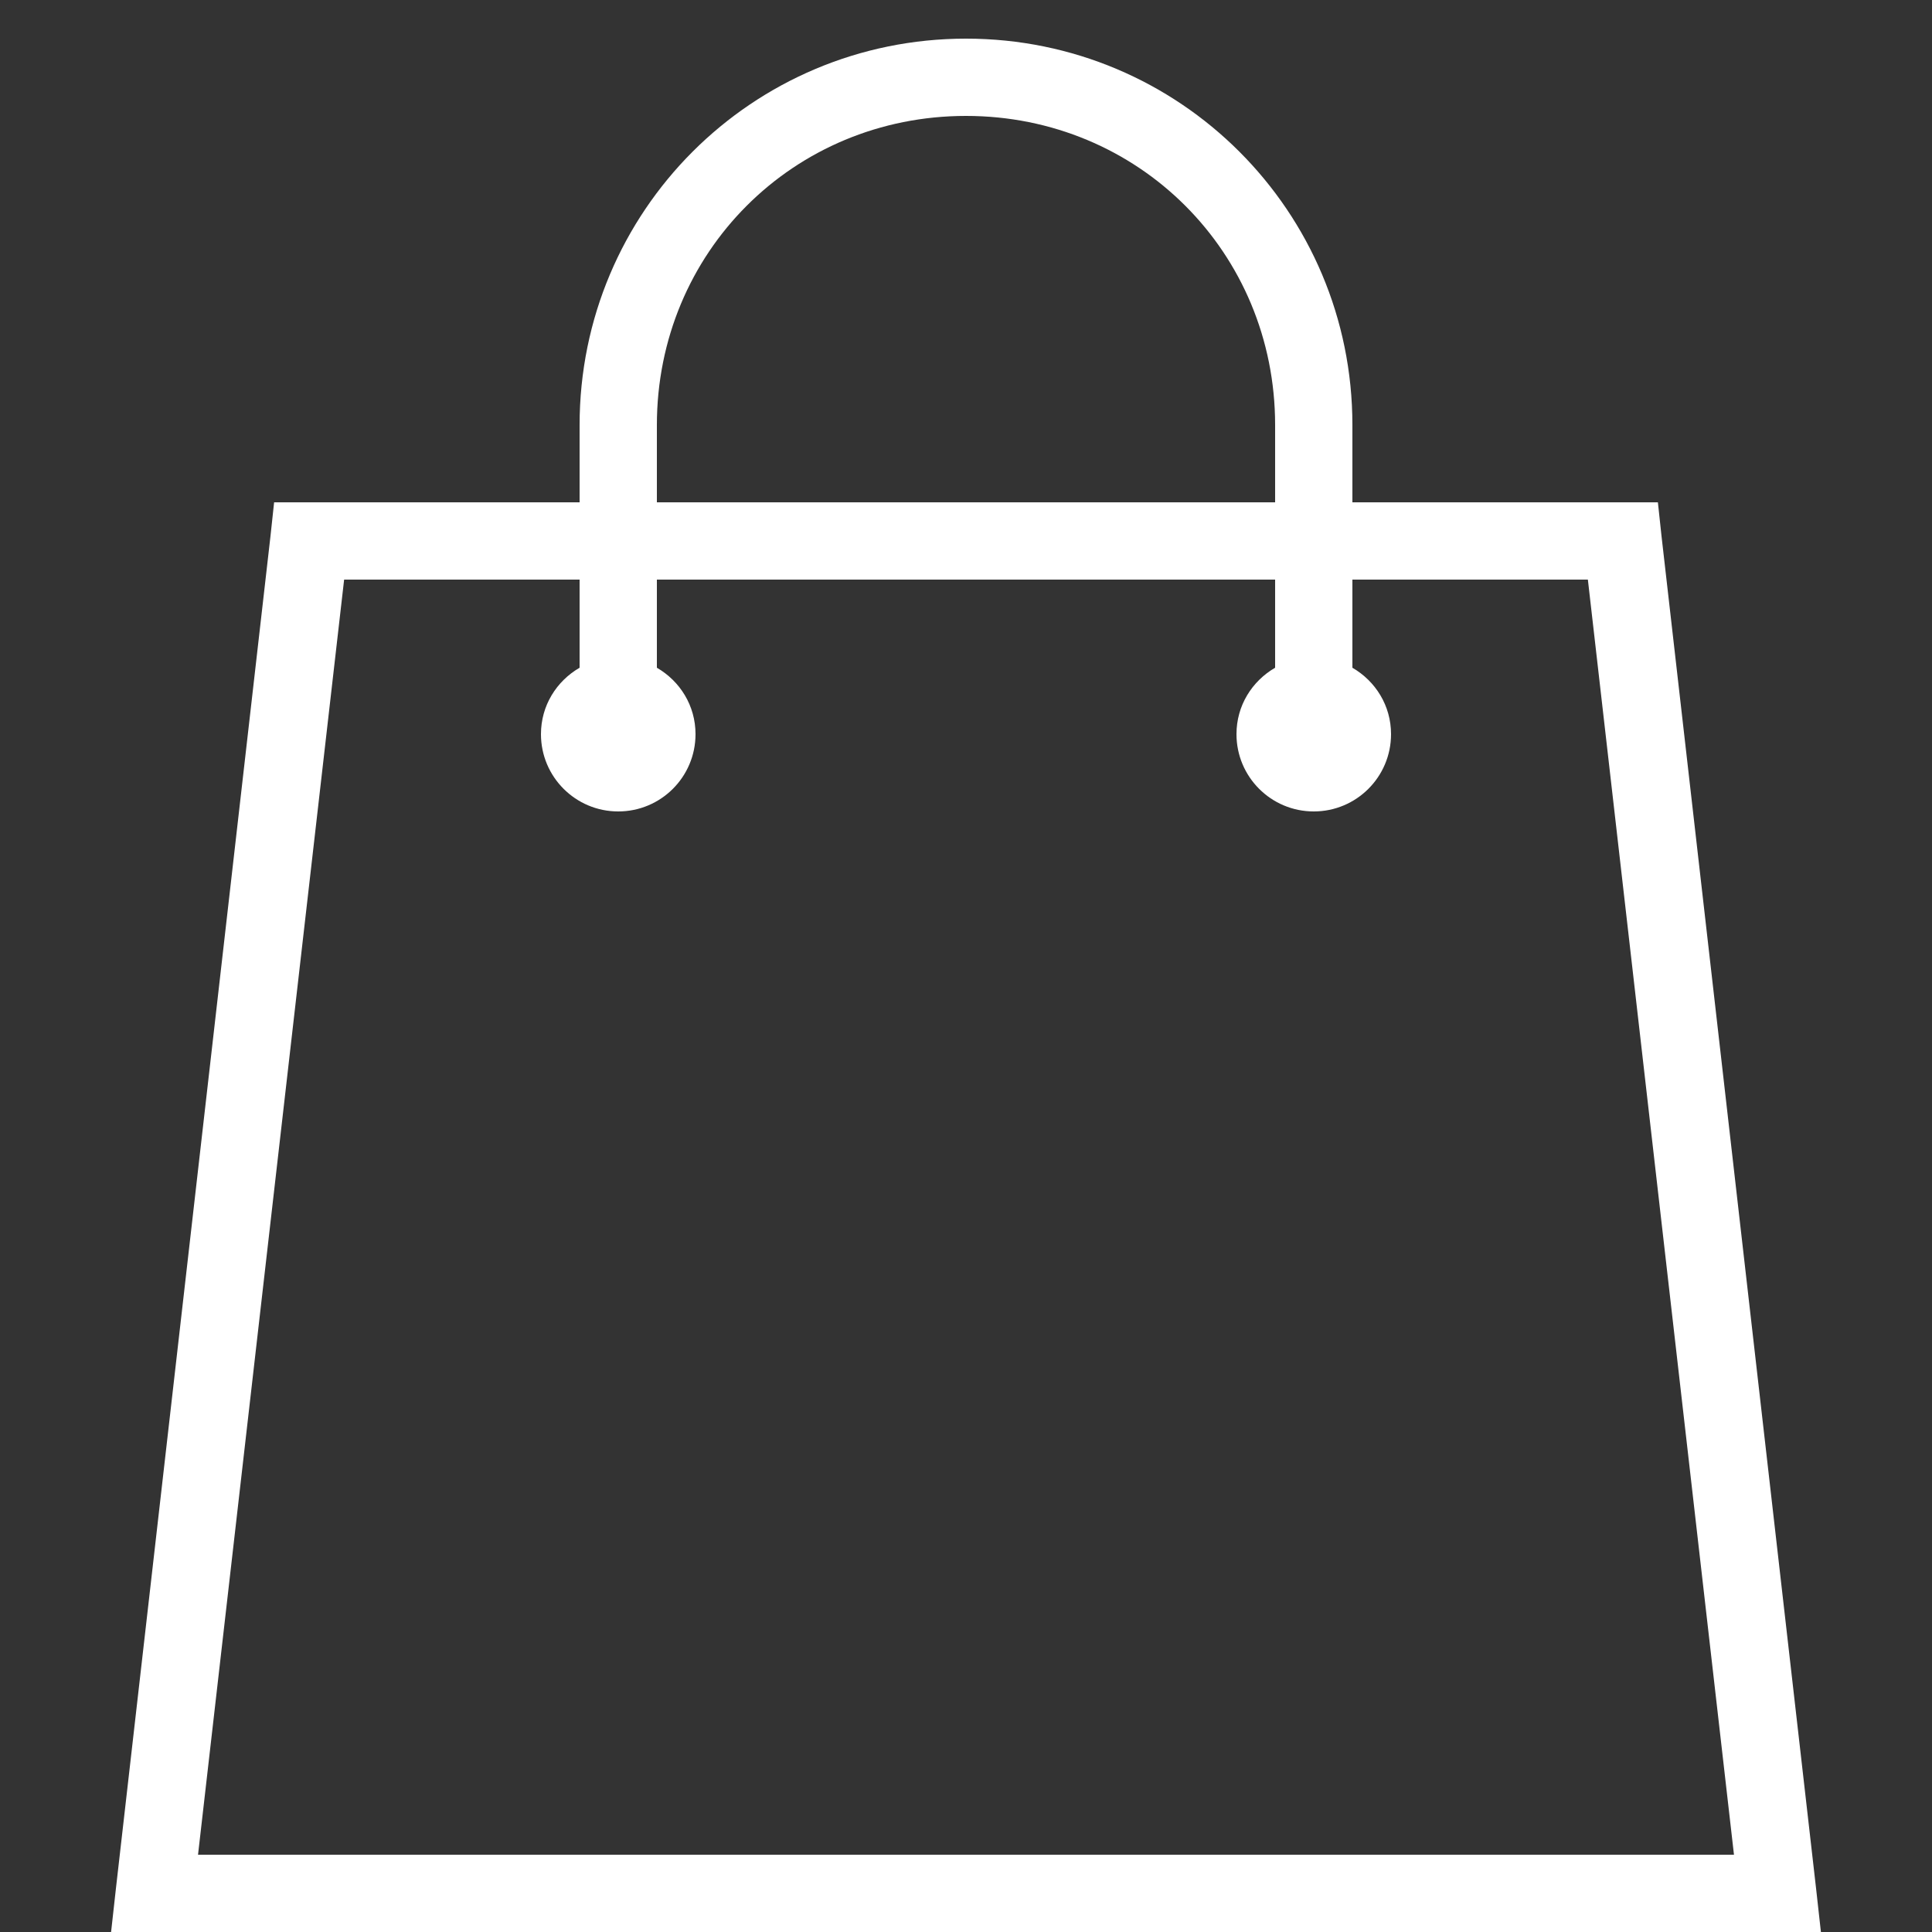<?xml version="1.0"?>
<svg xmlns="http://www.w3.org/2000/svg" version="1" width="50" height="50" viewBox="0 0 50 50" style="fill:white">
    <rect x="0" y="0" width="50" height="50" fill="#333333" stroke="none"/>
    <path style="text-indent:0;text-align:start;line-height:normal;text-transform:none;block-progression:tb;-inkscape-font-specification:Bitstream Vera Sans" d="M 25 1 C 19.467 1 15 5.467 15 11 L 15 13 L 8 13 L 7.094 13 L 7 13.875 L 3 48.875 L 2.875 50 L 4 50 L 46 50 L 47.125 50 L 47 48.875 L 43 13.875 L 42.906 13 L 42 13 L 35 13 L 35 11 C 35 5.467 30.533 1 25 1 z M 25 3 C 29.467 3 33 6.533 33 11 L 33 13 L 17 13 L 17 11 C 17 6.533 20.533 3 25 3 z M 8.906 15 L 15 15 L 15 17.281 C 14.403 17.627 14 18.26 14 19 C 14 20.105 14.895 21 16 21 C 17.105 21 18 20.105 18 19 C 18 18.26 17.597 17.627 17 17.281 L 17 15 L 33 15 L 33 17.281 C 32.403 17.627 32 18.26 32 19 C 32 20.105 32.895 21 34 21 C 35.105 21 36 20.105 36 19 C 36 18.26 35.597 17.627 35 17.281 L 35 15 L 41.094 15 L 44.875 48 L 5.125 48 L 8.906 15 z" overflow="visible" enable-background="accumulate" font-family="Bitstream Vera Sans"/>
</svg>
